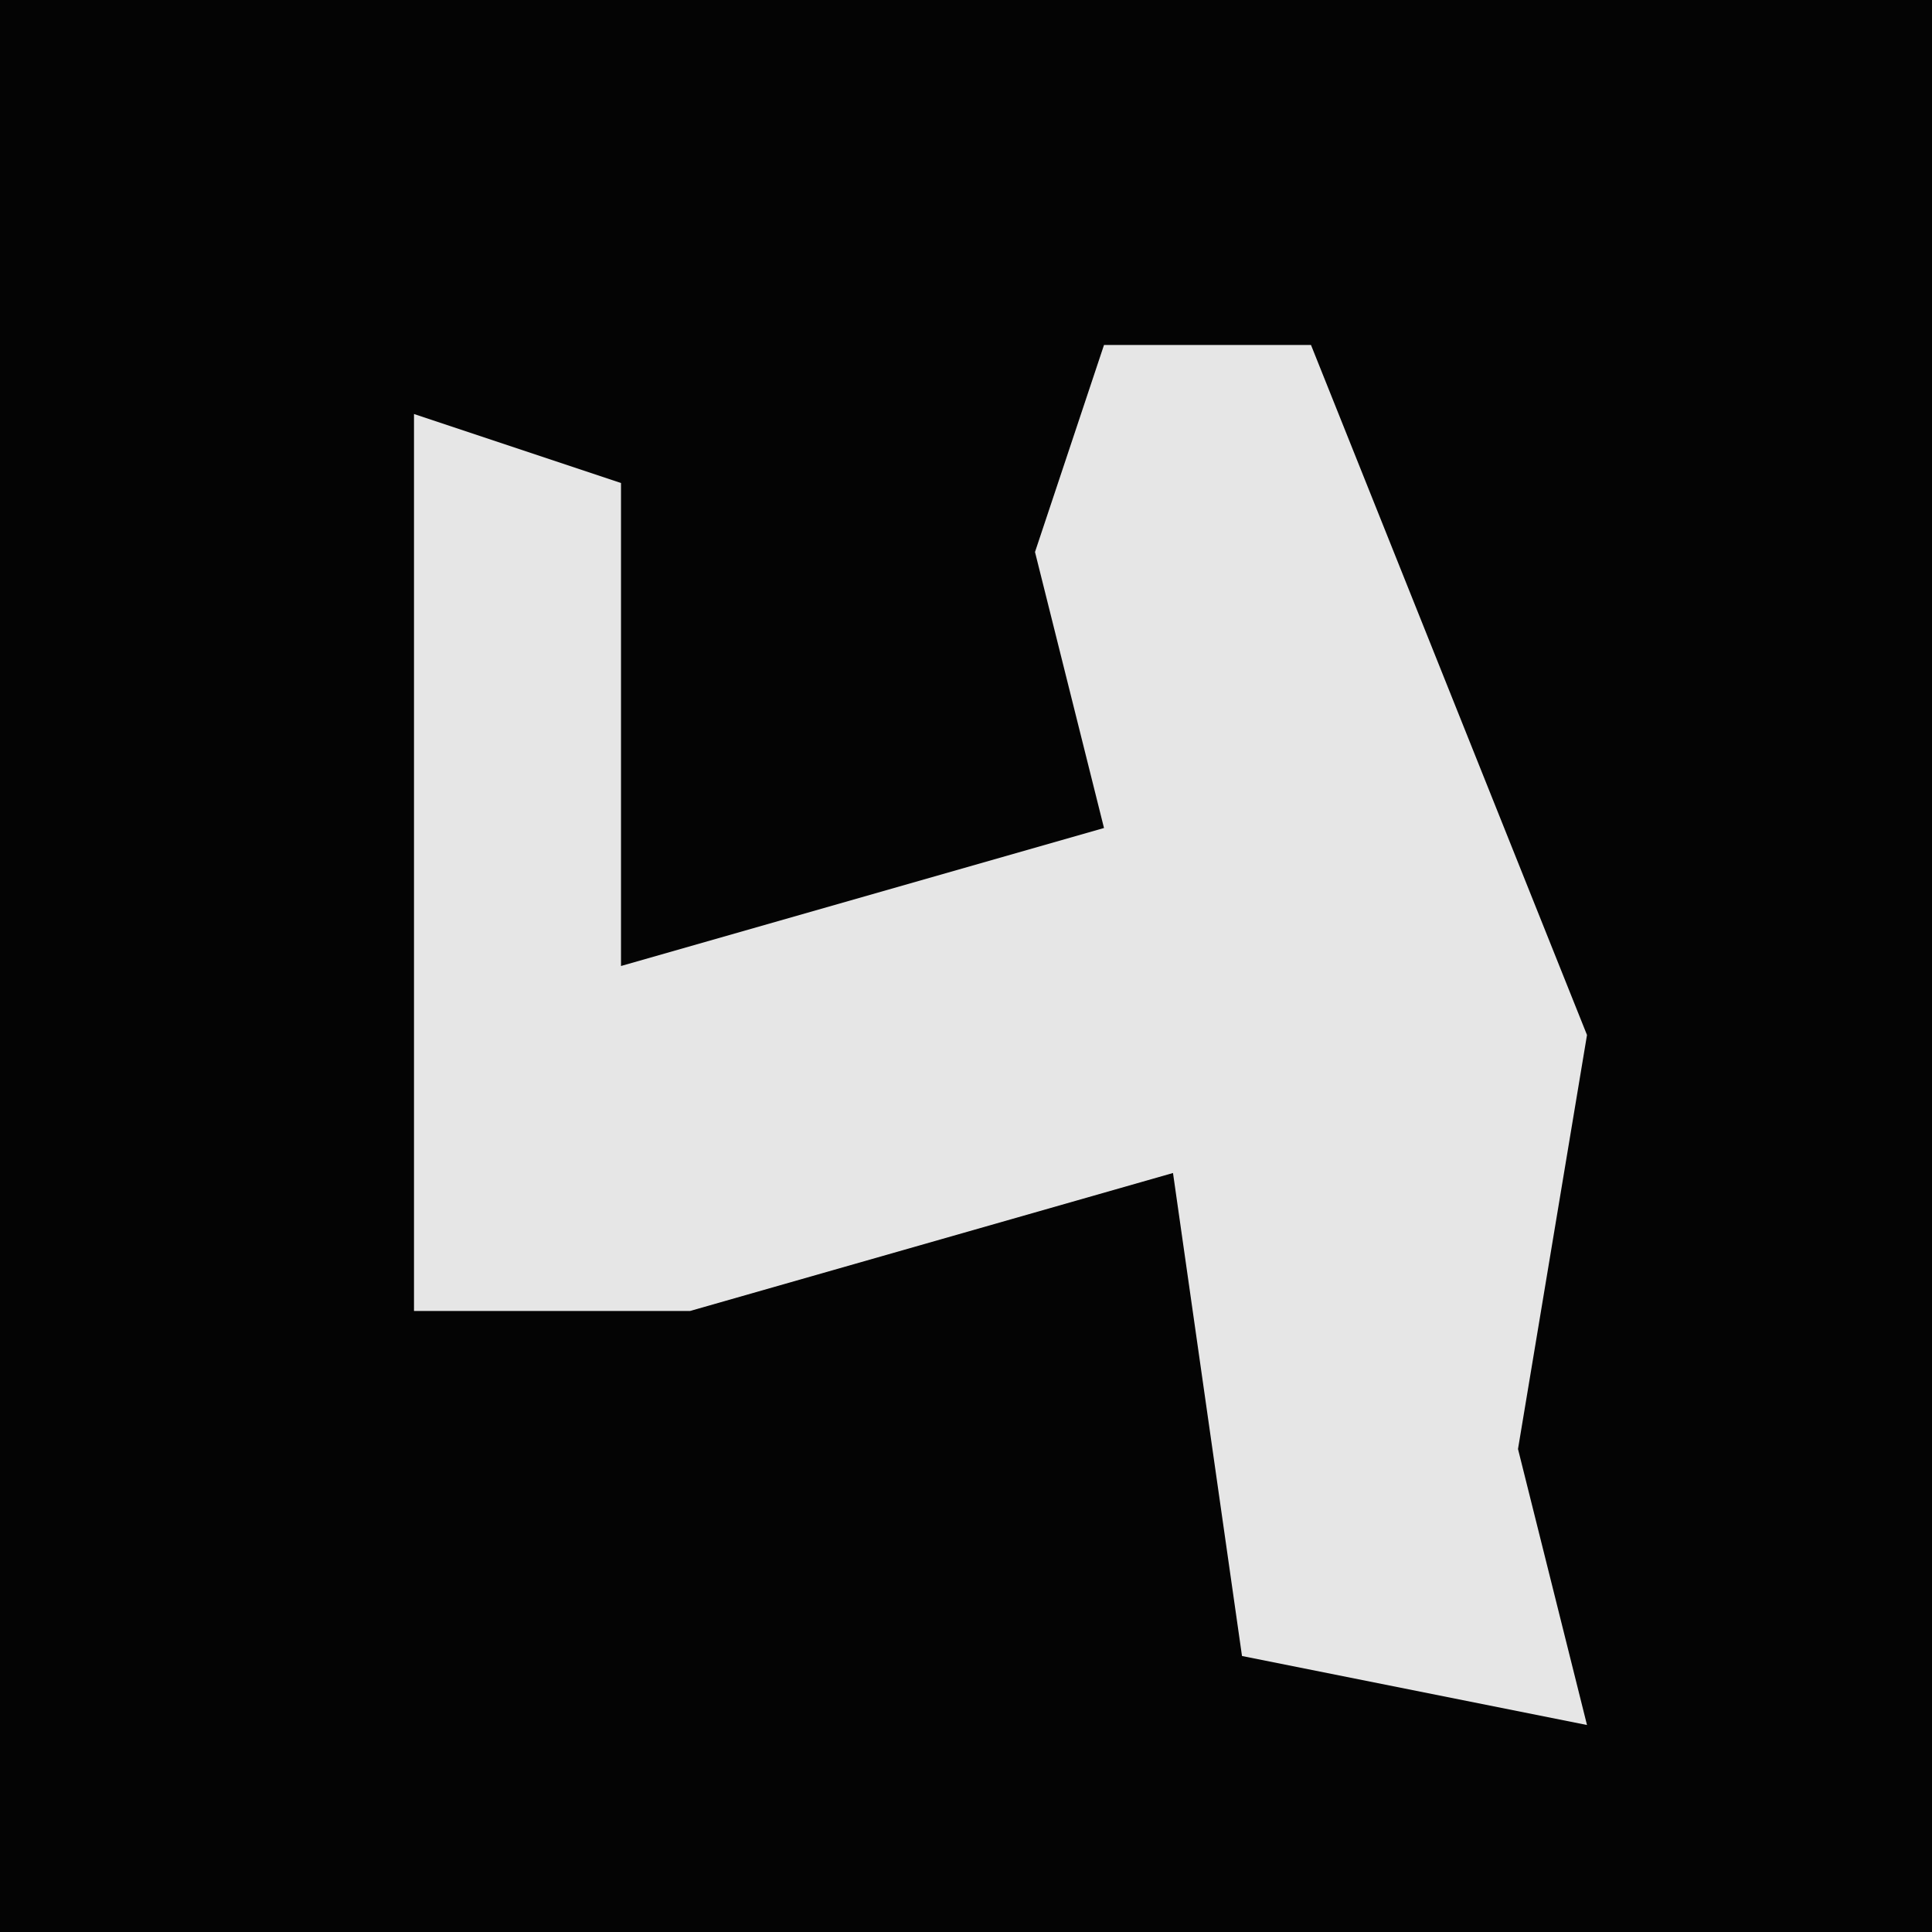 <?xml version="1.0" encoding="UTF-8"?>
<svg version="1.1" xmlns="http://www.w3.org/2000/svg" width="28" height="28">
<path d="M0,0 L28,0 L28,28 L0,28 Z " fill="#040404" transform="translate(0,0)"/>
<path d="M0,0 L3,0 L7,10 L6,16 L7,20 L2,19 L1,12 L-6,14 L-10,14 L-10,1 L-7,2 L-7,9 L0,7 L-1,3 Z " fill="#E6E6E6" transform="translate(16,5)"/>
</svg>
